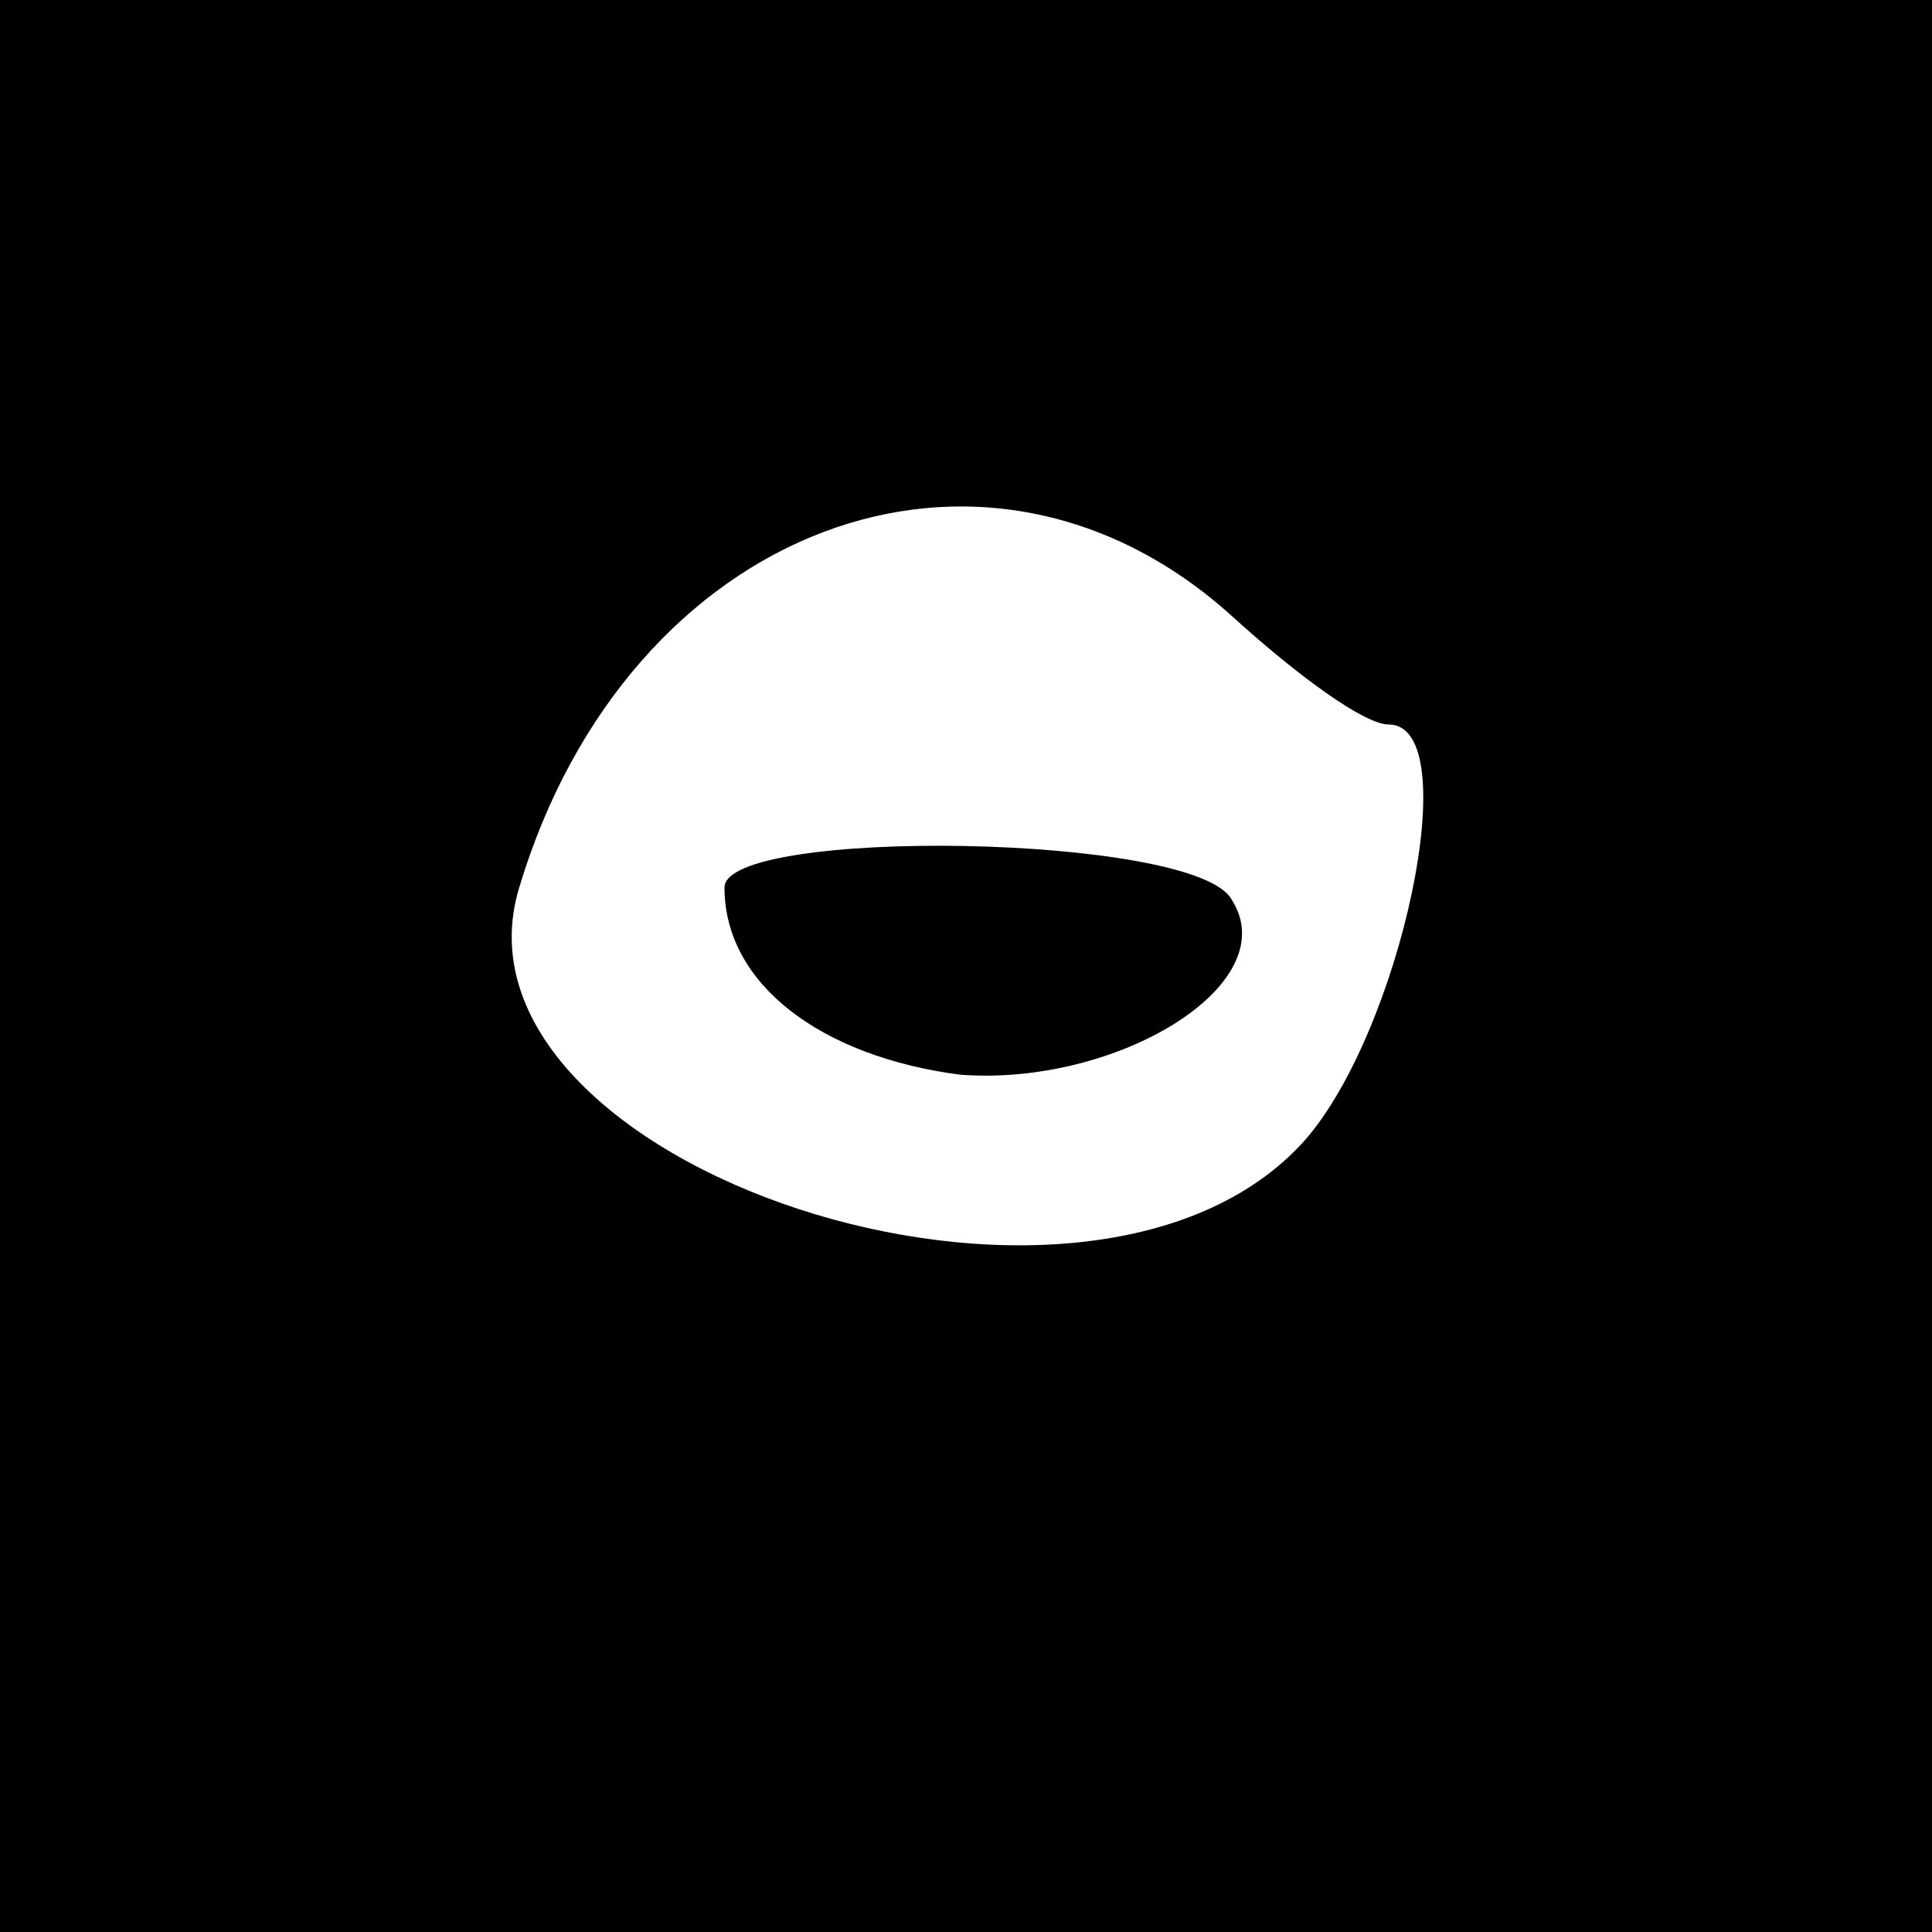 <?xml version="1.0" standalone="no"?>
<!DOCTYPE svg PUBLIC "-//W3C//DTD SVG 20010904//EN"
 "http://www.w3.org/TR/2001/REC-SVG-20010904/DTD/svg10.dtd">
<svg version="1.0" xmlns="http://www.w3.org/2000/svg"
 width="32pt" height="32pt" viewBox="0 0 32 32"
 preserveAspectRatio="xMidYMid meet">
<rect x="0" y="0" width="32" height="32" fill="#808080" stroke="none"/>
<g transform="translate(0,32) scale(0.1,-0.1)"
fill="#000000" stroke="none">
<path fill="#000000" stroke="none" d="M0 160 l0 -160 160 0 160 0 0 160 0
160 -160 0 -160 0 0 -160z"/>
<path fill="#ffffff" stroke="none" d="M204 218 c11 -10 22 -18 26 -18 13 0 2
-51 -14 -69 -36 -40 -144 -4 -130 42 18 60 77 82 118 45z"/>
<path fill="#000000" stroke="none" d="M120 173 c0 -16 16 -28 39 -31 26 -2
54 15 45 29 -6 11 -84 12 -84 2z"/>
</g>
</svg>
